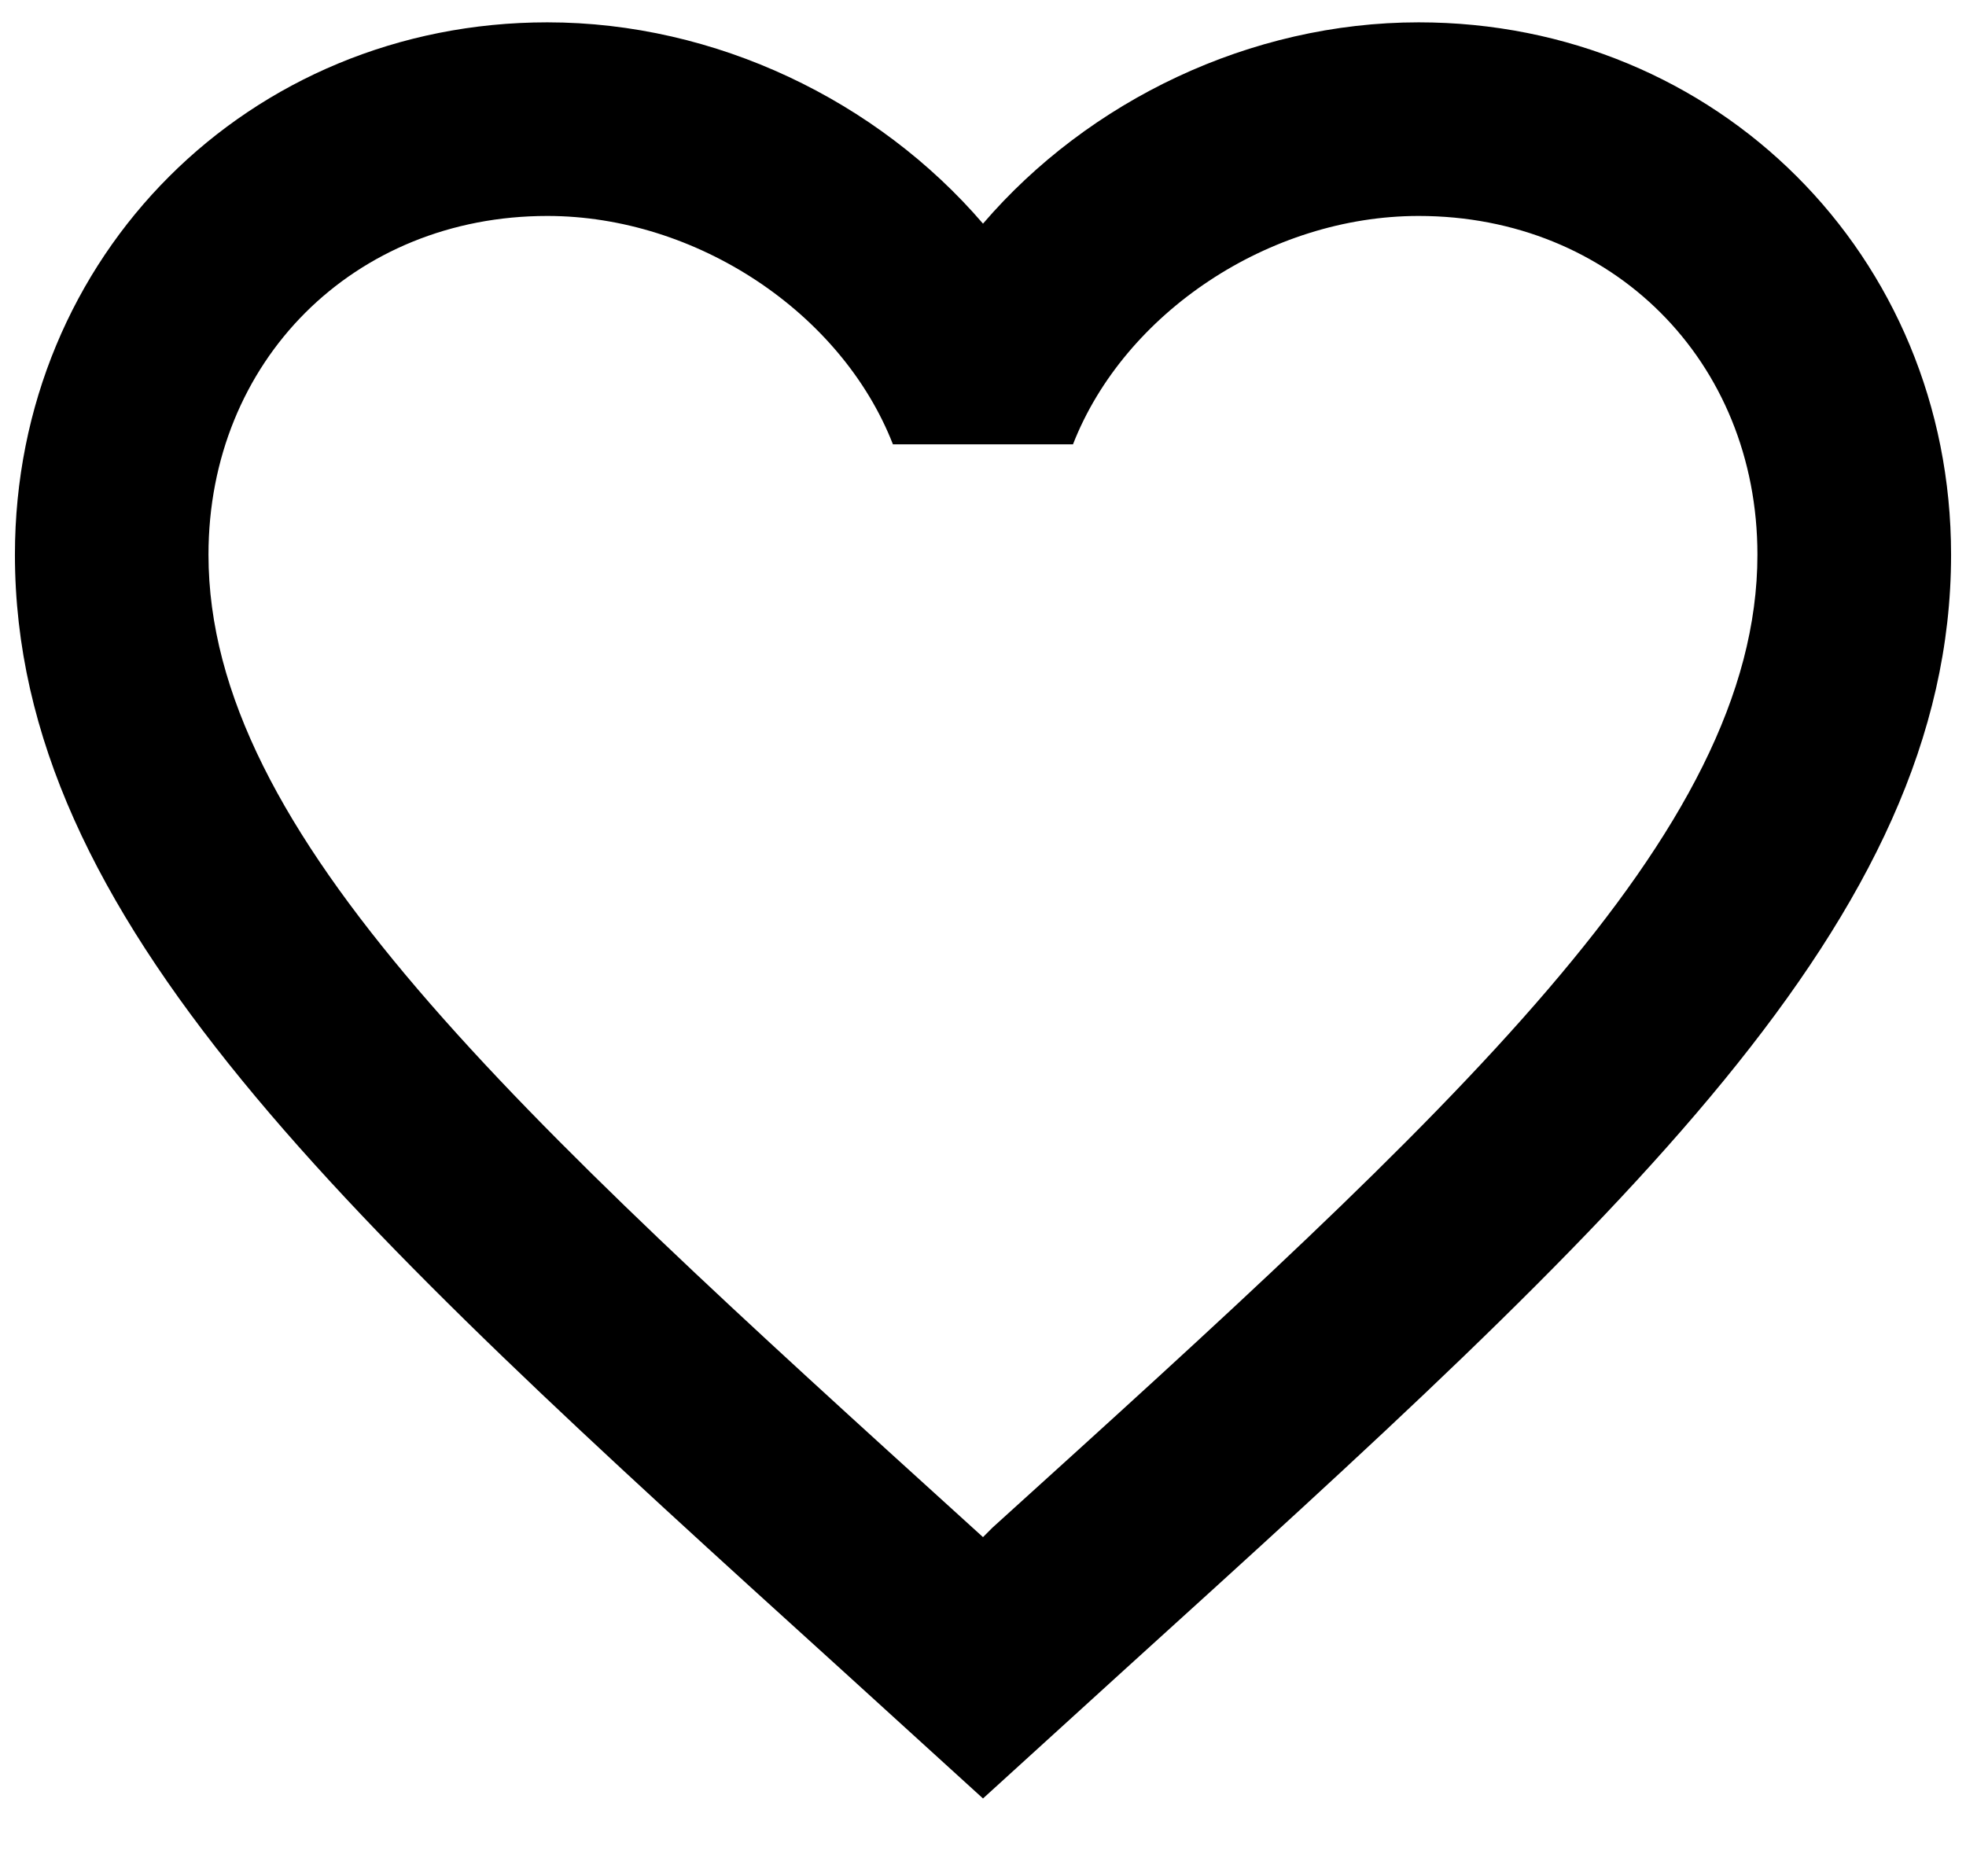 <svg width="22" height="21" viewBox="0 0 22 21" fill="none" xmlns="http://www.w3.org/2000/svg">
<path d="M11.108 17.096L11 17.204L10.881 17.096C5.735 12.427 2.333 9.339 2.333 6.208C2.333 4.042 3.958 2.417 6.125 2.417C7.793 2.417 9.418 3.5 9.992 4.973H12.007C12.582 3.5 14.207 2.417 15.875 2.417C18.041 2.417 19.666 4.042 19.666 6.208C19.666 9.339 16.265 12.427 11.108 17.096ZM15.875 0.25C13.99 0.25 12.181 1.127 11 2.503C9.819 1.127 8.01 0.25 6.125 0.25C2.788 0.25 0.167 2.861 0.167 6.208C0.167 10.293 3.85 13.64 9.429 18.699L11 20.129L12.571 18.699C18.15 13.64 21.833 10.293 21.833 6.208C21.833 2.861 19.212 0.25 15.875 0.25Z" fill="black"/>
</svg>
